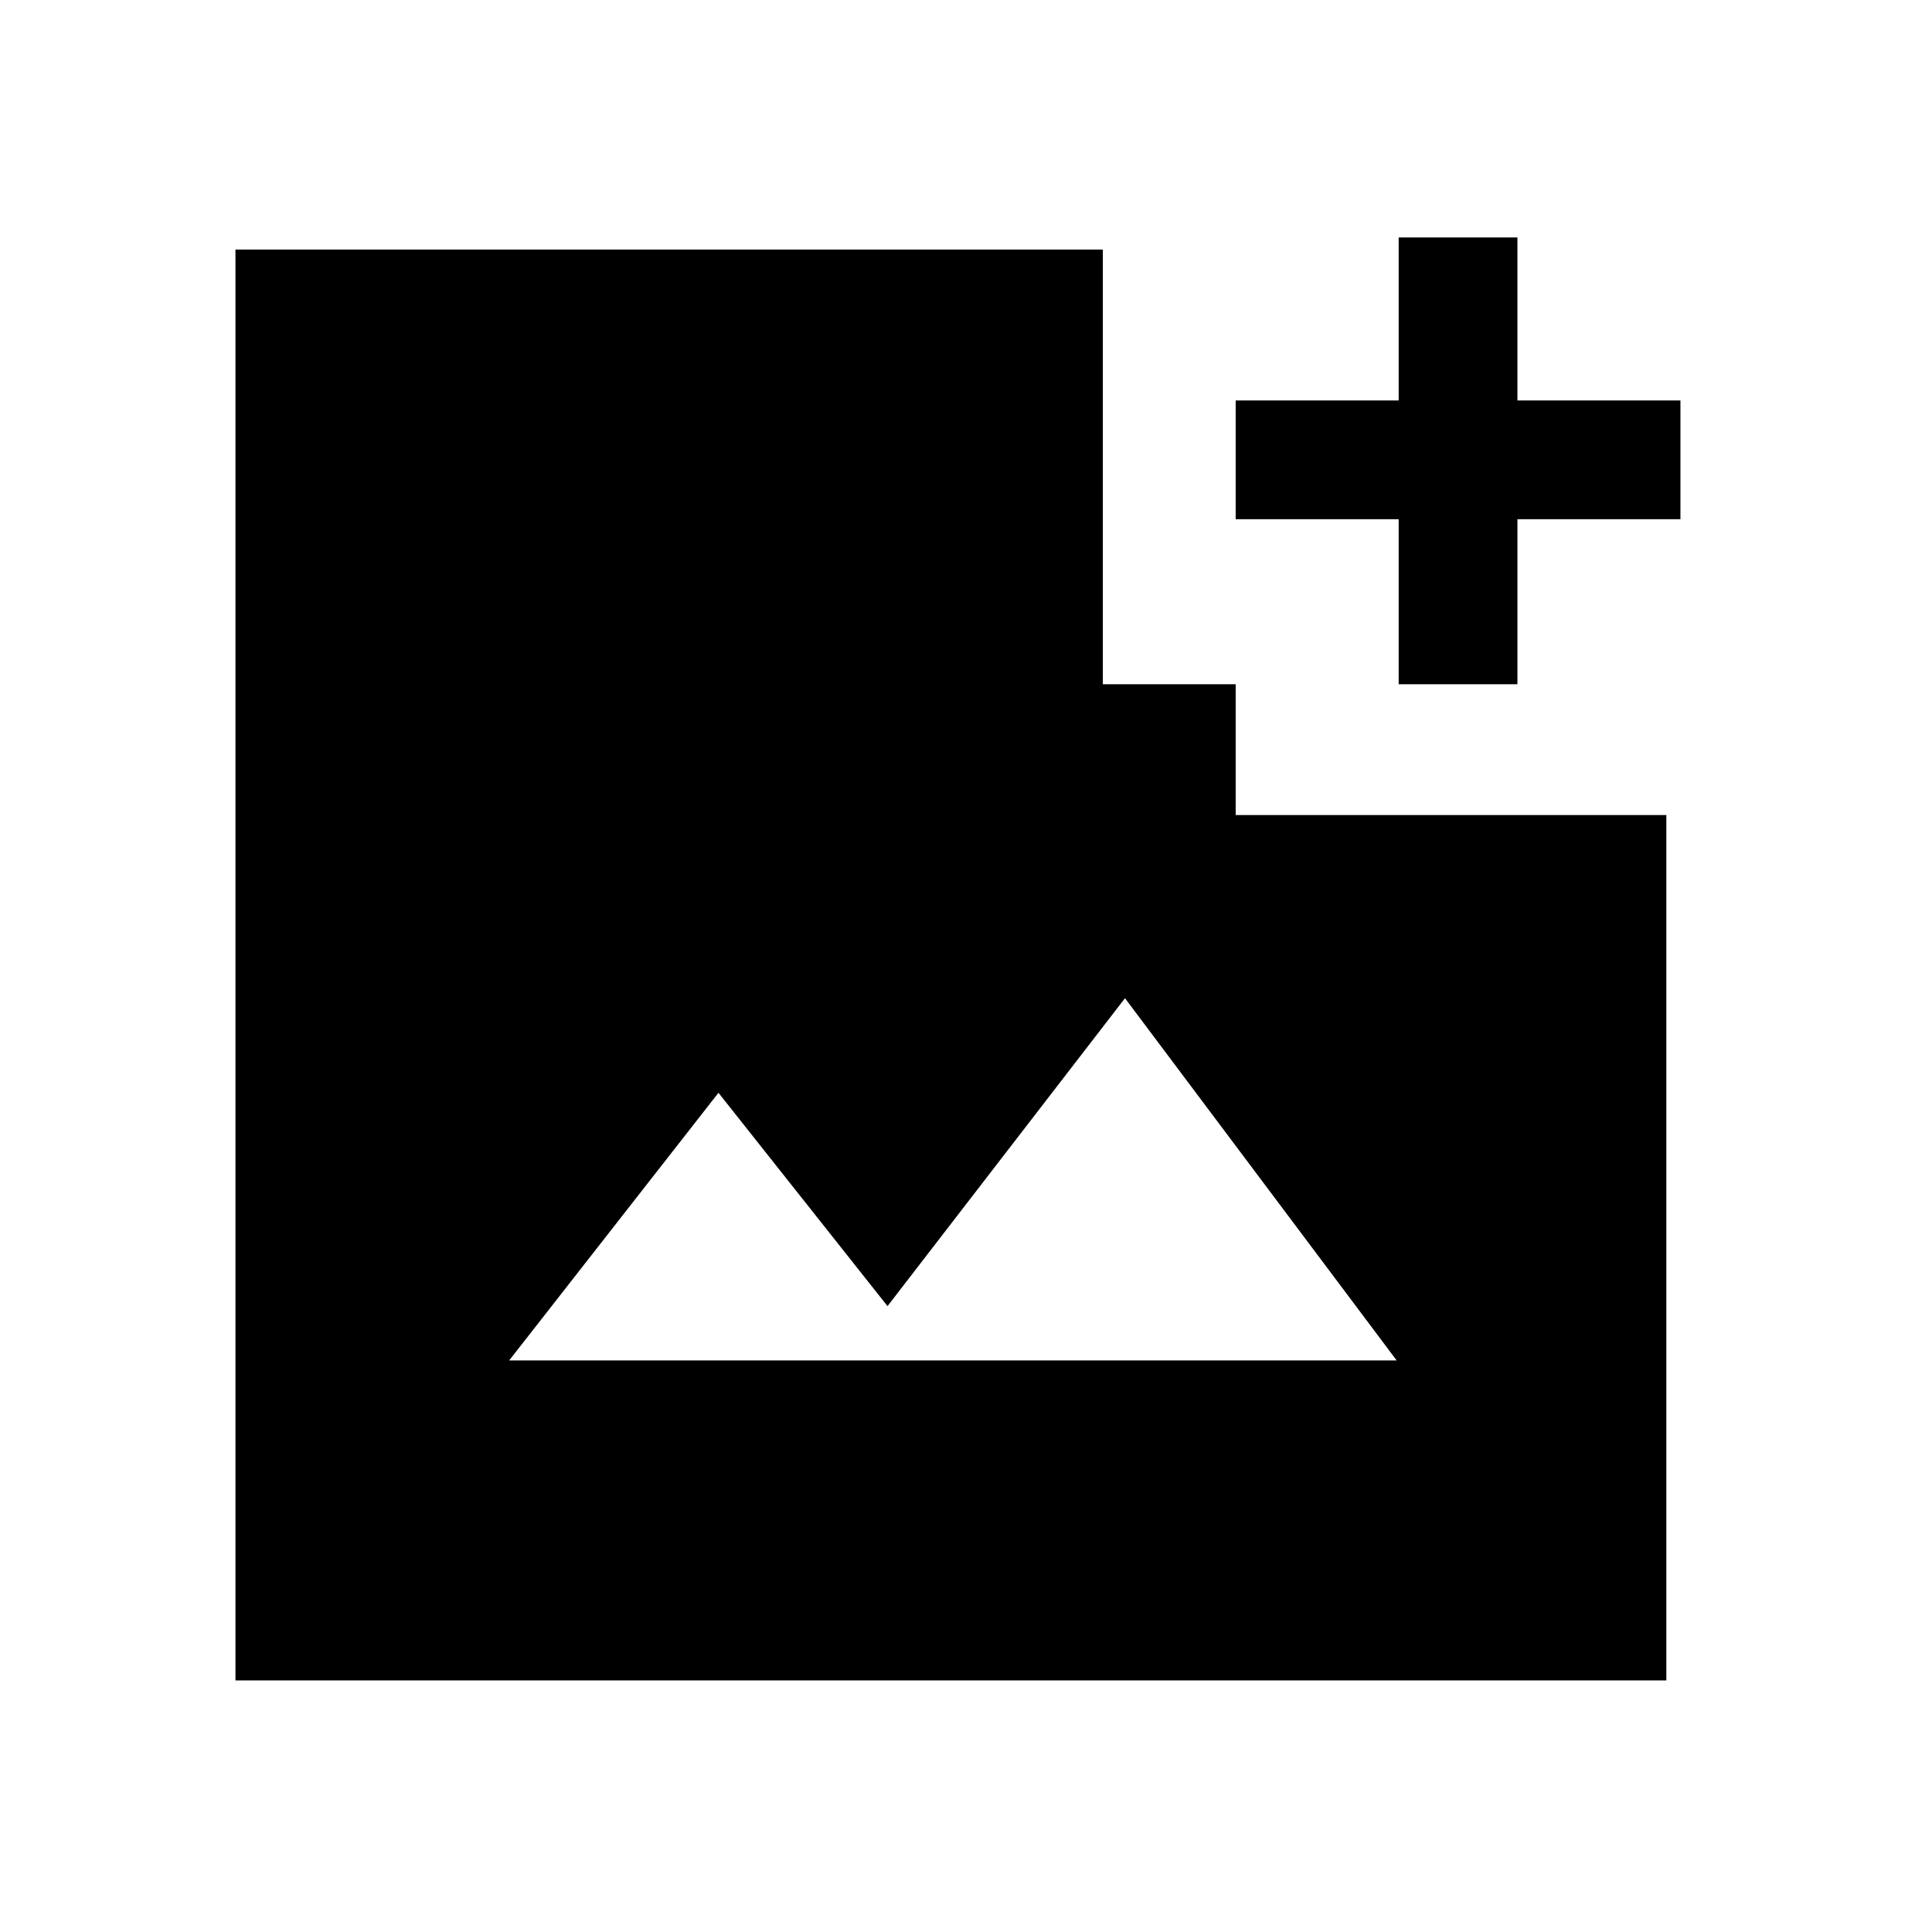 <svg xmlns="http://www.w3.org/2000/svg" height="48" width="48"><path d="M34.75 17v-4.1H30.7V9.95h4.05V5.9h2.95v4.05h4.05v2.95H37.7V17Zm-22.1 16.8H34.7l-6.75-9-5.9 7.65-4.2-5.3Zm-6.8 7.95V6.2H27.4V17h3.3v3.25h10.7v21.5Z"/></svg>